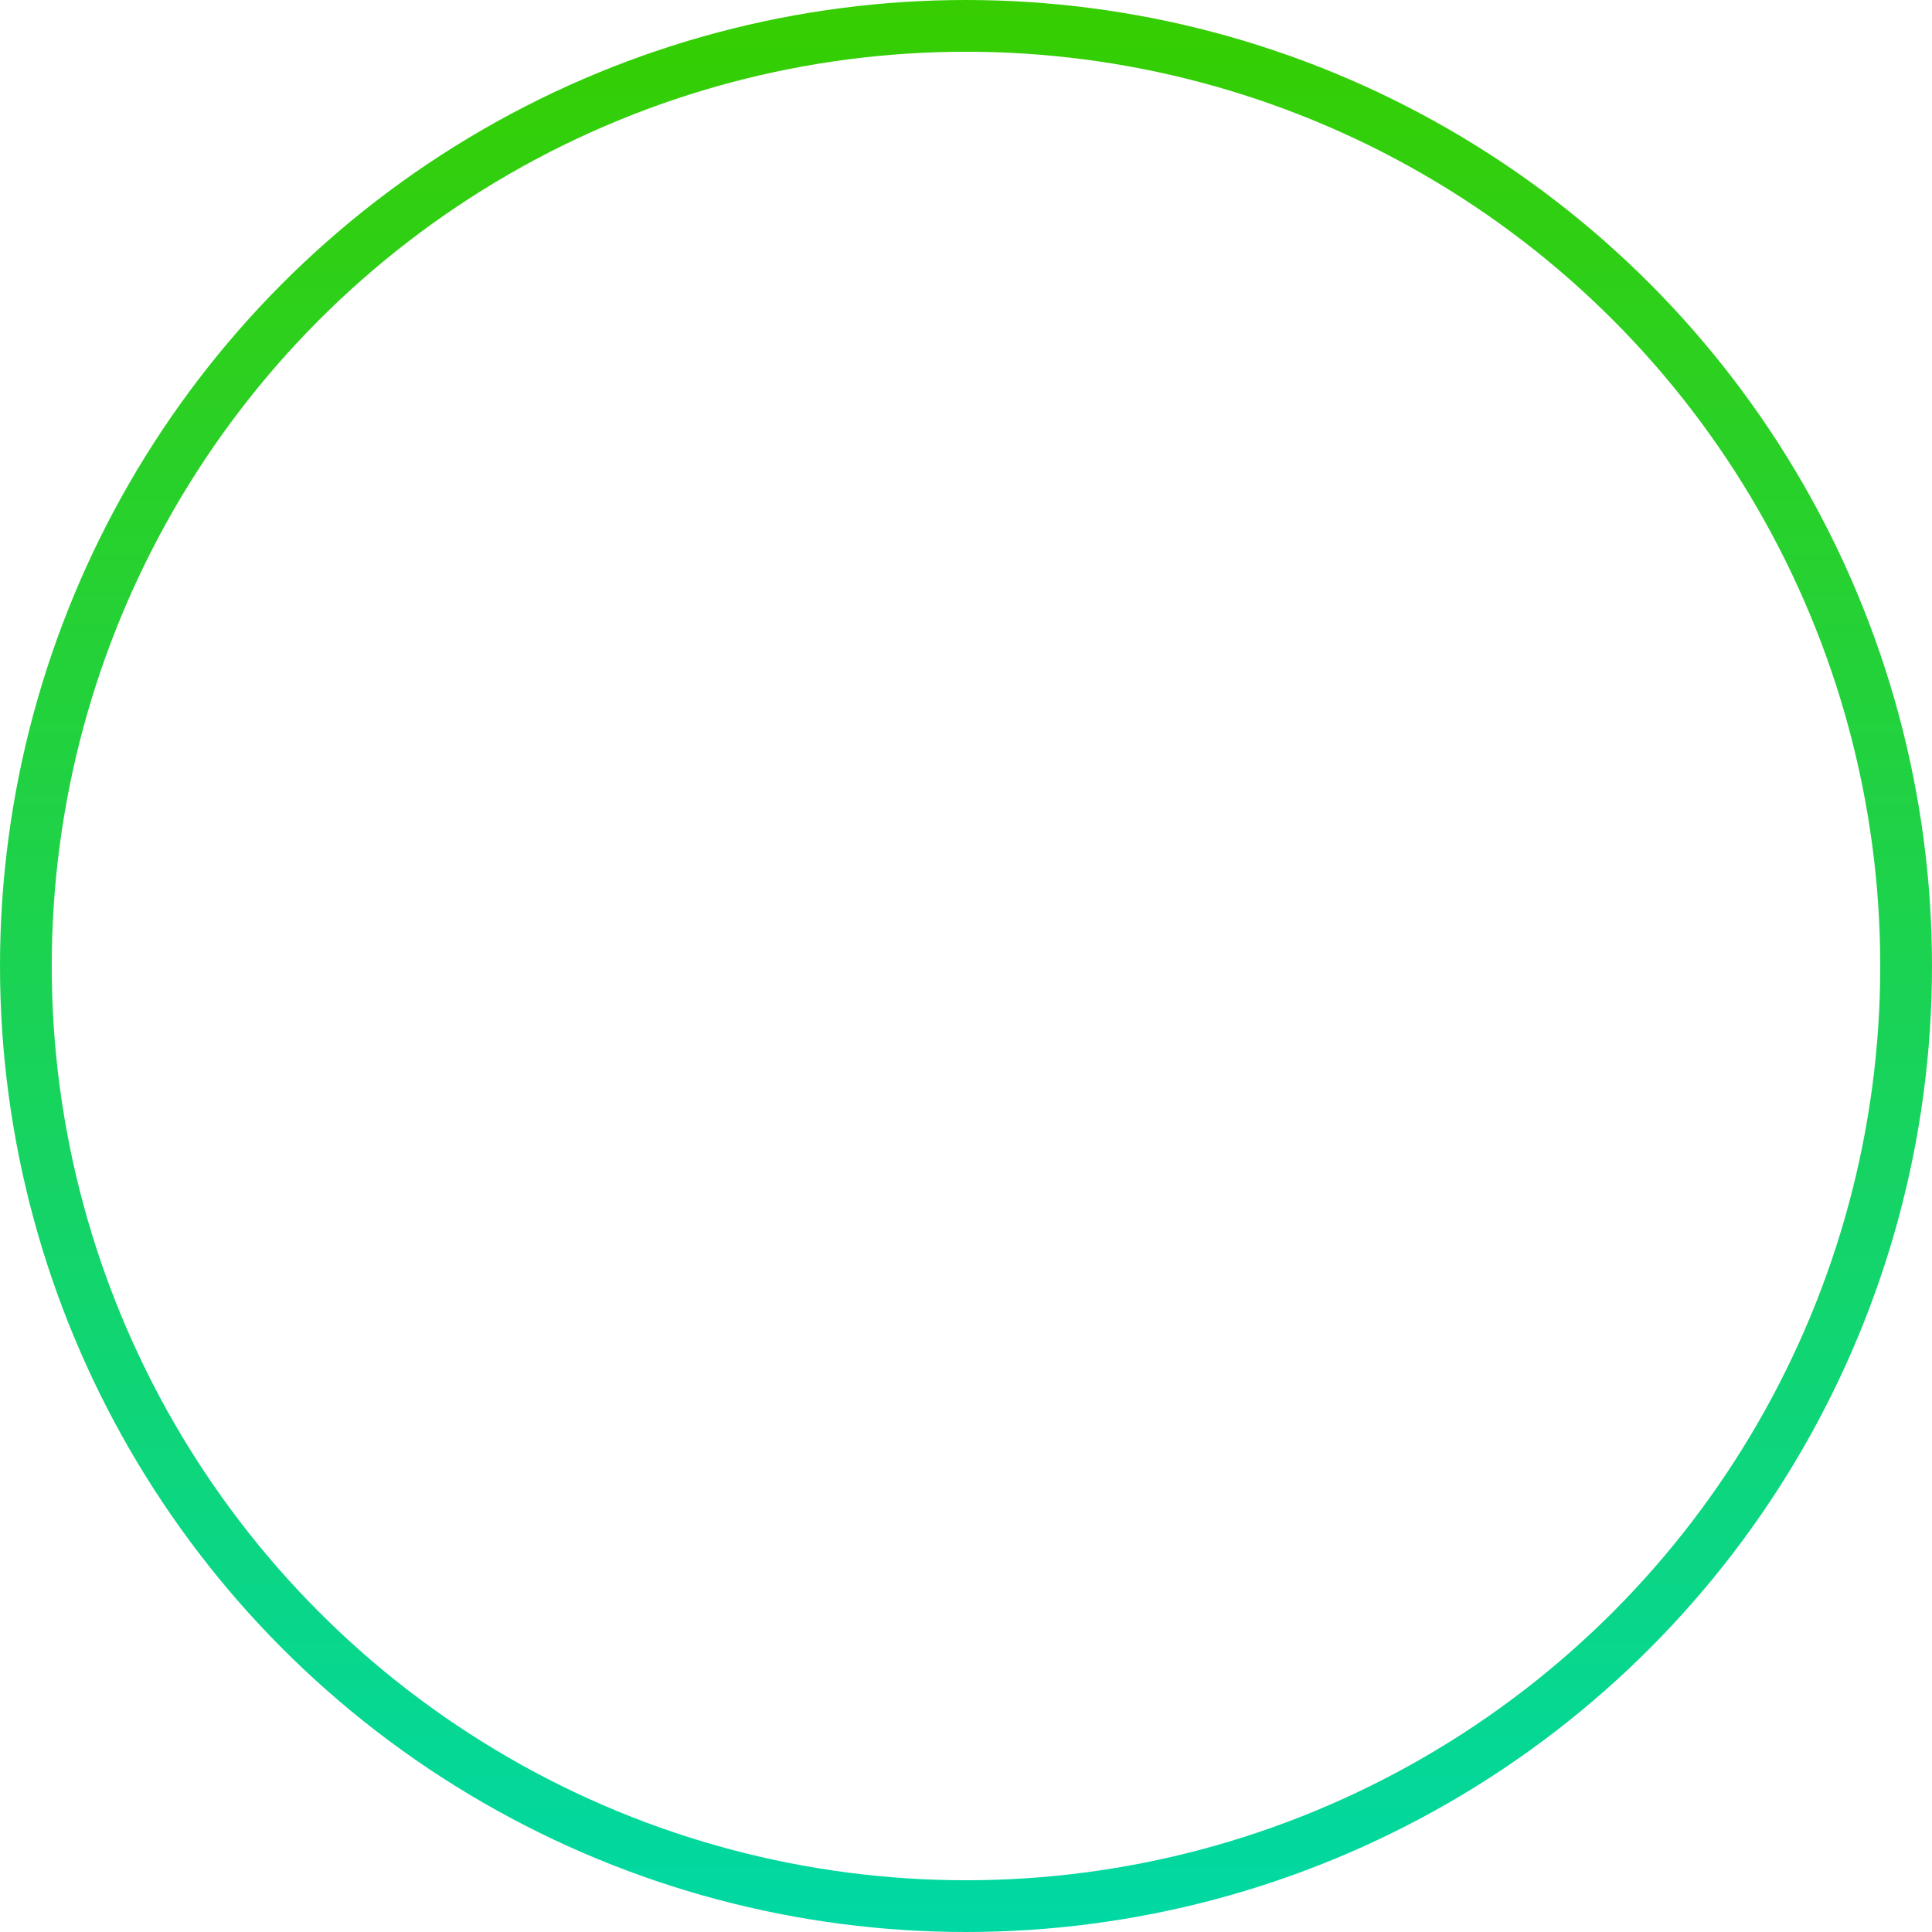 <svg width="56" height="56" viewBox="0 0 56 56" fill="none" xmlns="http://www.w3.org/2000/svg">
<circle cx="28" cy="28" r="27.25" stroke="url(#paint0_linear_0_158)" stroke-width="1.5"/>
<defs>
<linearGradient id="paint0_linear_0_158" x1="28" y1="0" x2="28" y2="56" gradientUnits="userSpaceOnUse">
<stop stop-color="#36CE00"/>
<stop offset="1" stop-color="#00D8A4"/>
</linearGradient>
</defs>
</svg>
